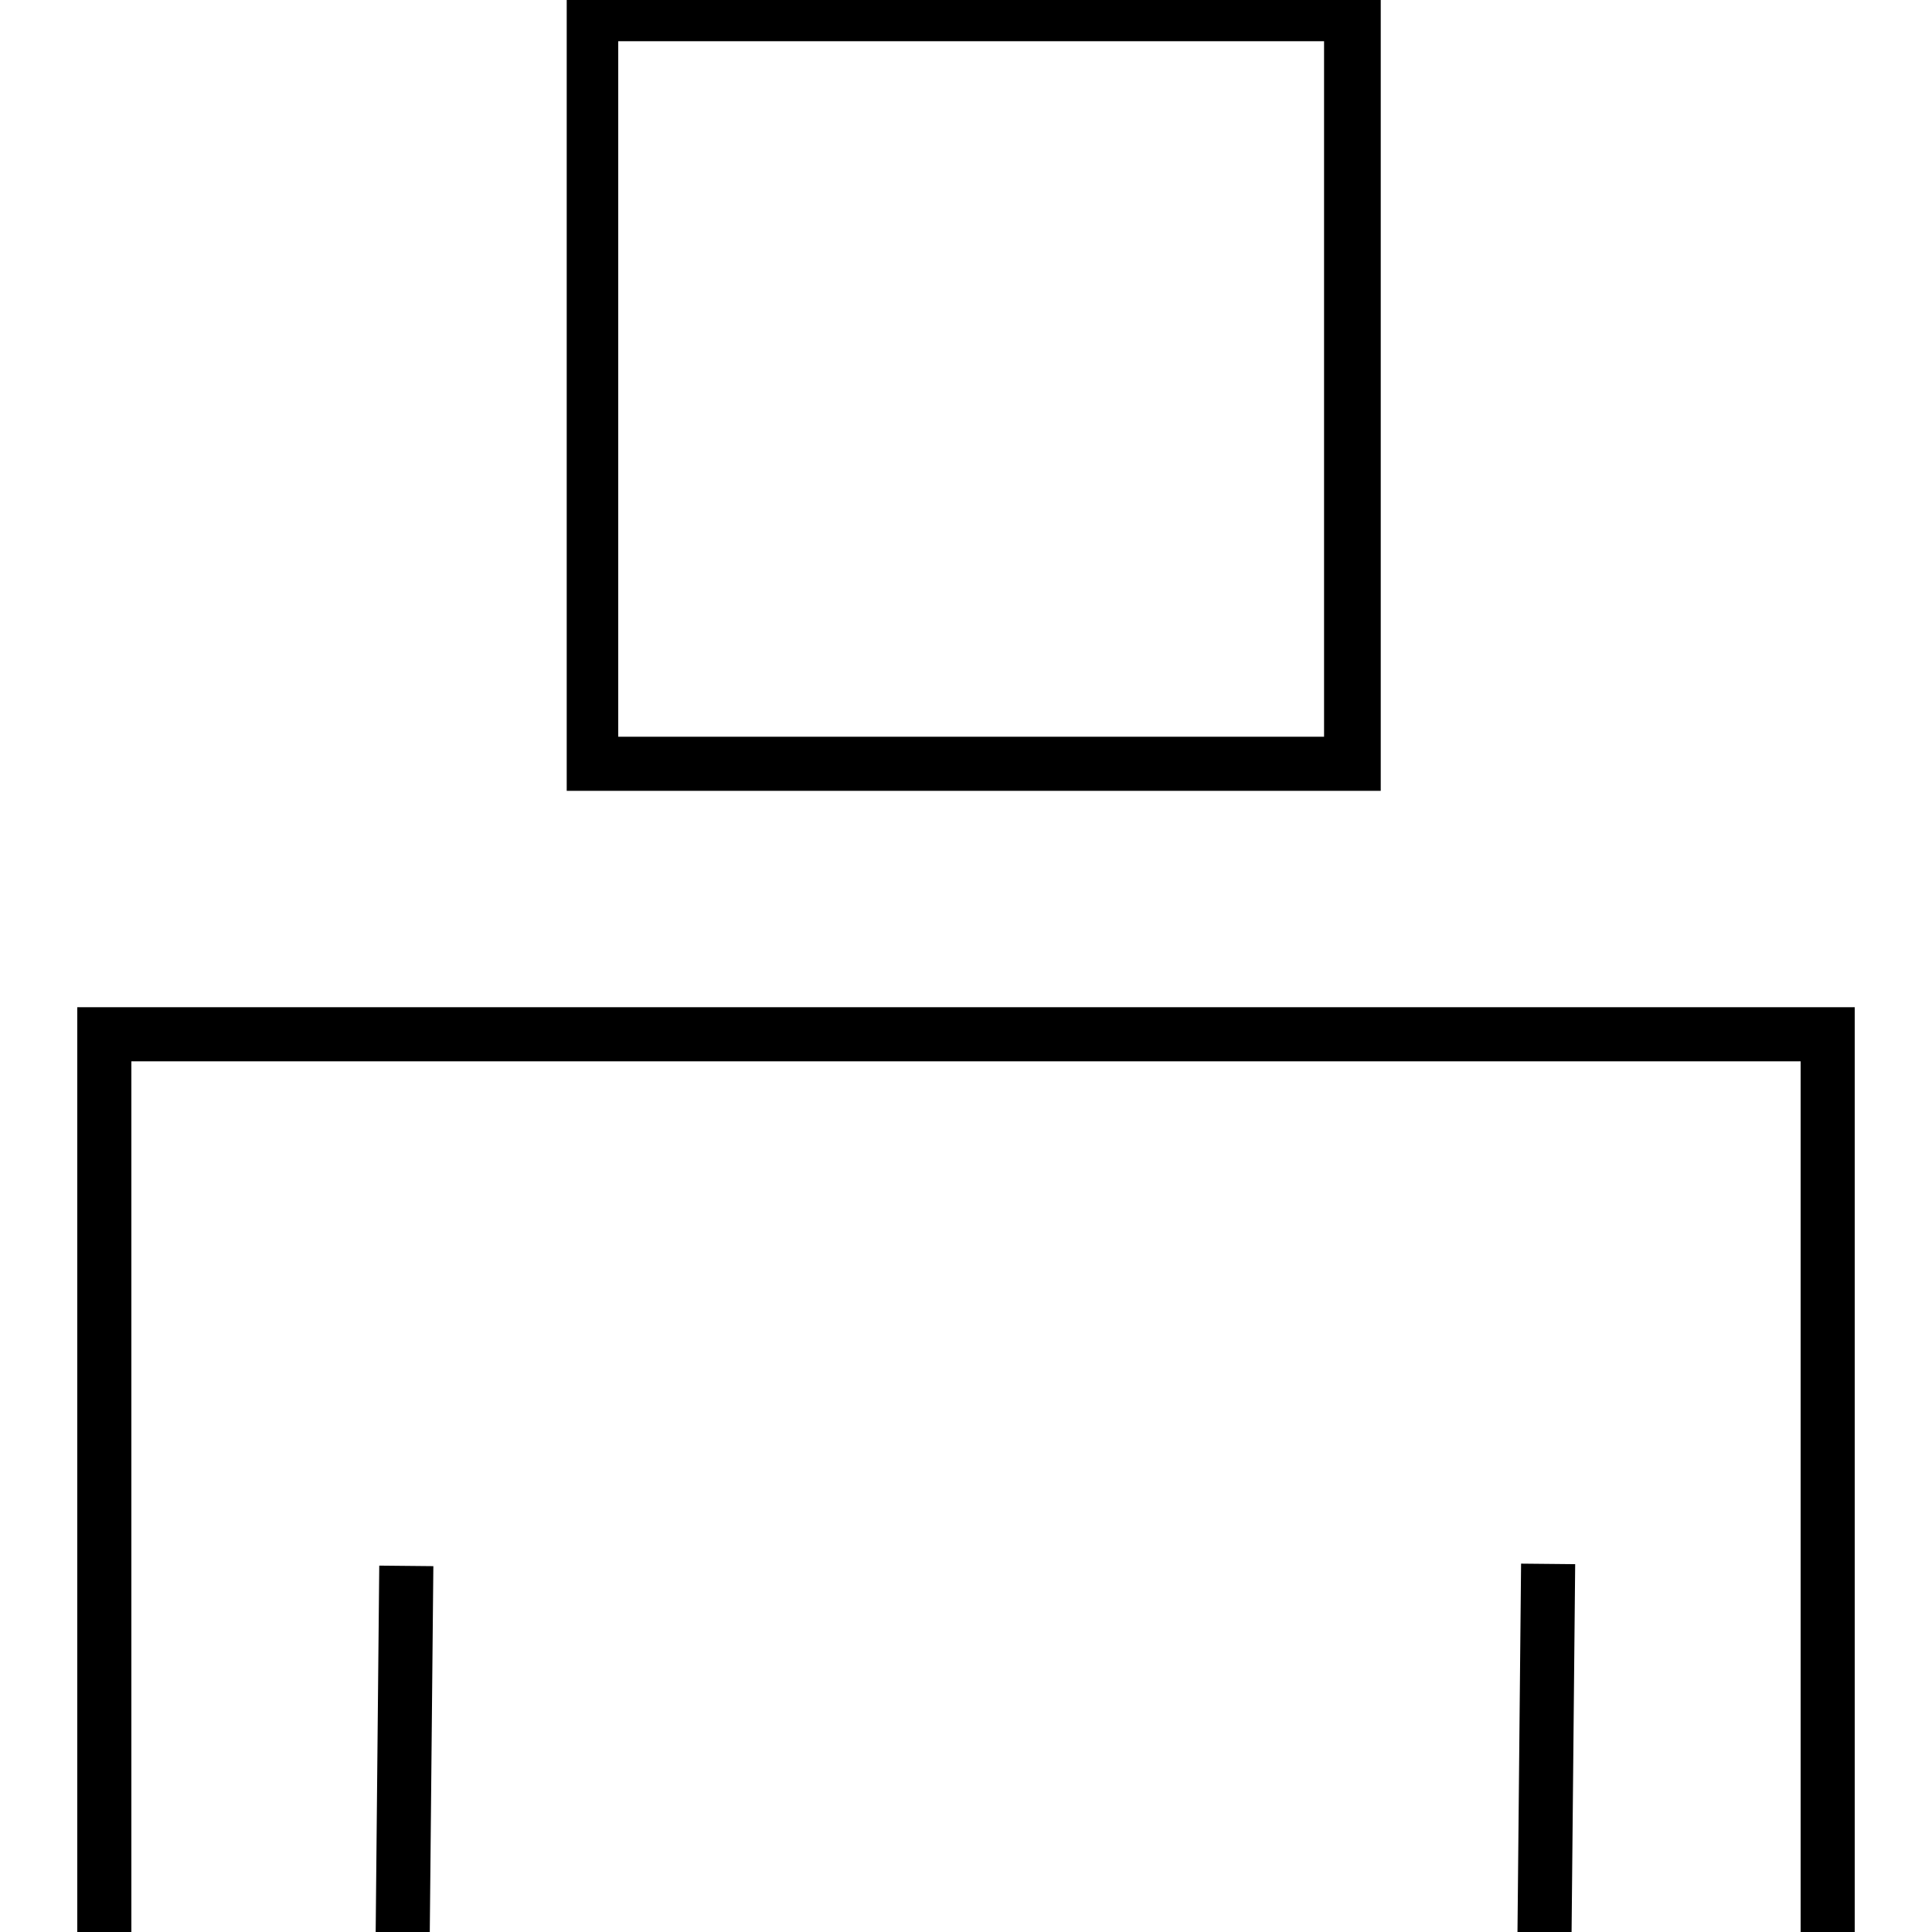 <?xml version="1.0" encoding="utf-8"?>
<!-- Generator: Adobe Illustrator 23.0.1, SVG Export Plug-In . SVG Version: 6.00 Build 0)  -->
<svg width="75px" height="75px" version="1.1" id="Layer_1" xmlns="http://www.w3.org/2000/svg" xmlns:xlink="http://www.w3.org/1999/xlink" x="0px" y="0px"
	 viewBox="0 0 75 75" style="enable-background:new 0 0 75 75;" xml:space="preserve">
<style type="text/css">
	.st0{stroke:#000000;stroke-miterlimit:10;}
</style>
<g>
	<polygon class="st0" points="71.5,75 70.4,75 70.4,40.7 4.6,40.7 4.6,75 3.5,75 3.5,39.6 71.5,39.6 	"/>
</g>
<g>
	
		<rect x="8.8" y="67.5" transform="matrix(9.764228e-03 -1 1 9.764228e-03 -52.501 83.023)" class="st0" width="13.6" height="1.1"/>
</g>
<g>
	
		<rect x="53.2" y="67.5" transform="matrix(9.764228e-03 -1 1 9.764228e-03 -8.609 127.346)" class="st0" width="13.6" height="1.1"/>
</g>
<g>
	<path class="st0" d="M53.1,30.2H22.5V0h30.6V30.2z M23.5,29.1h28.4V1.1H23.5V29.1z"/>
</g>
</svg>
